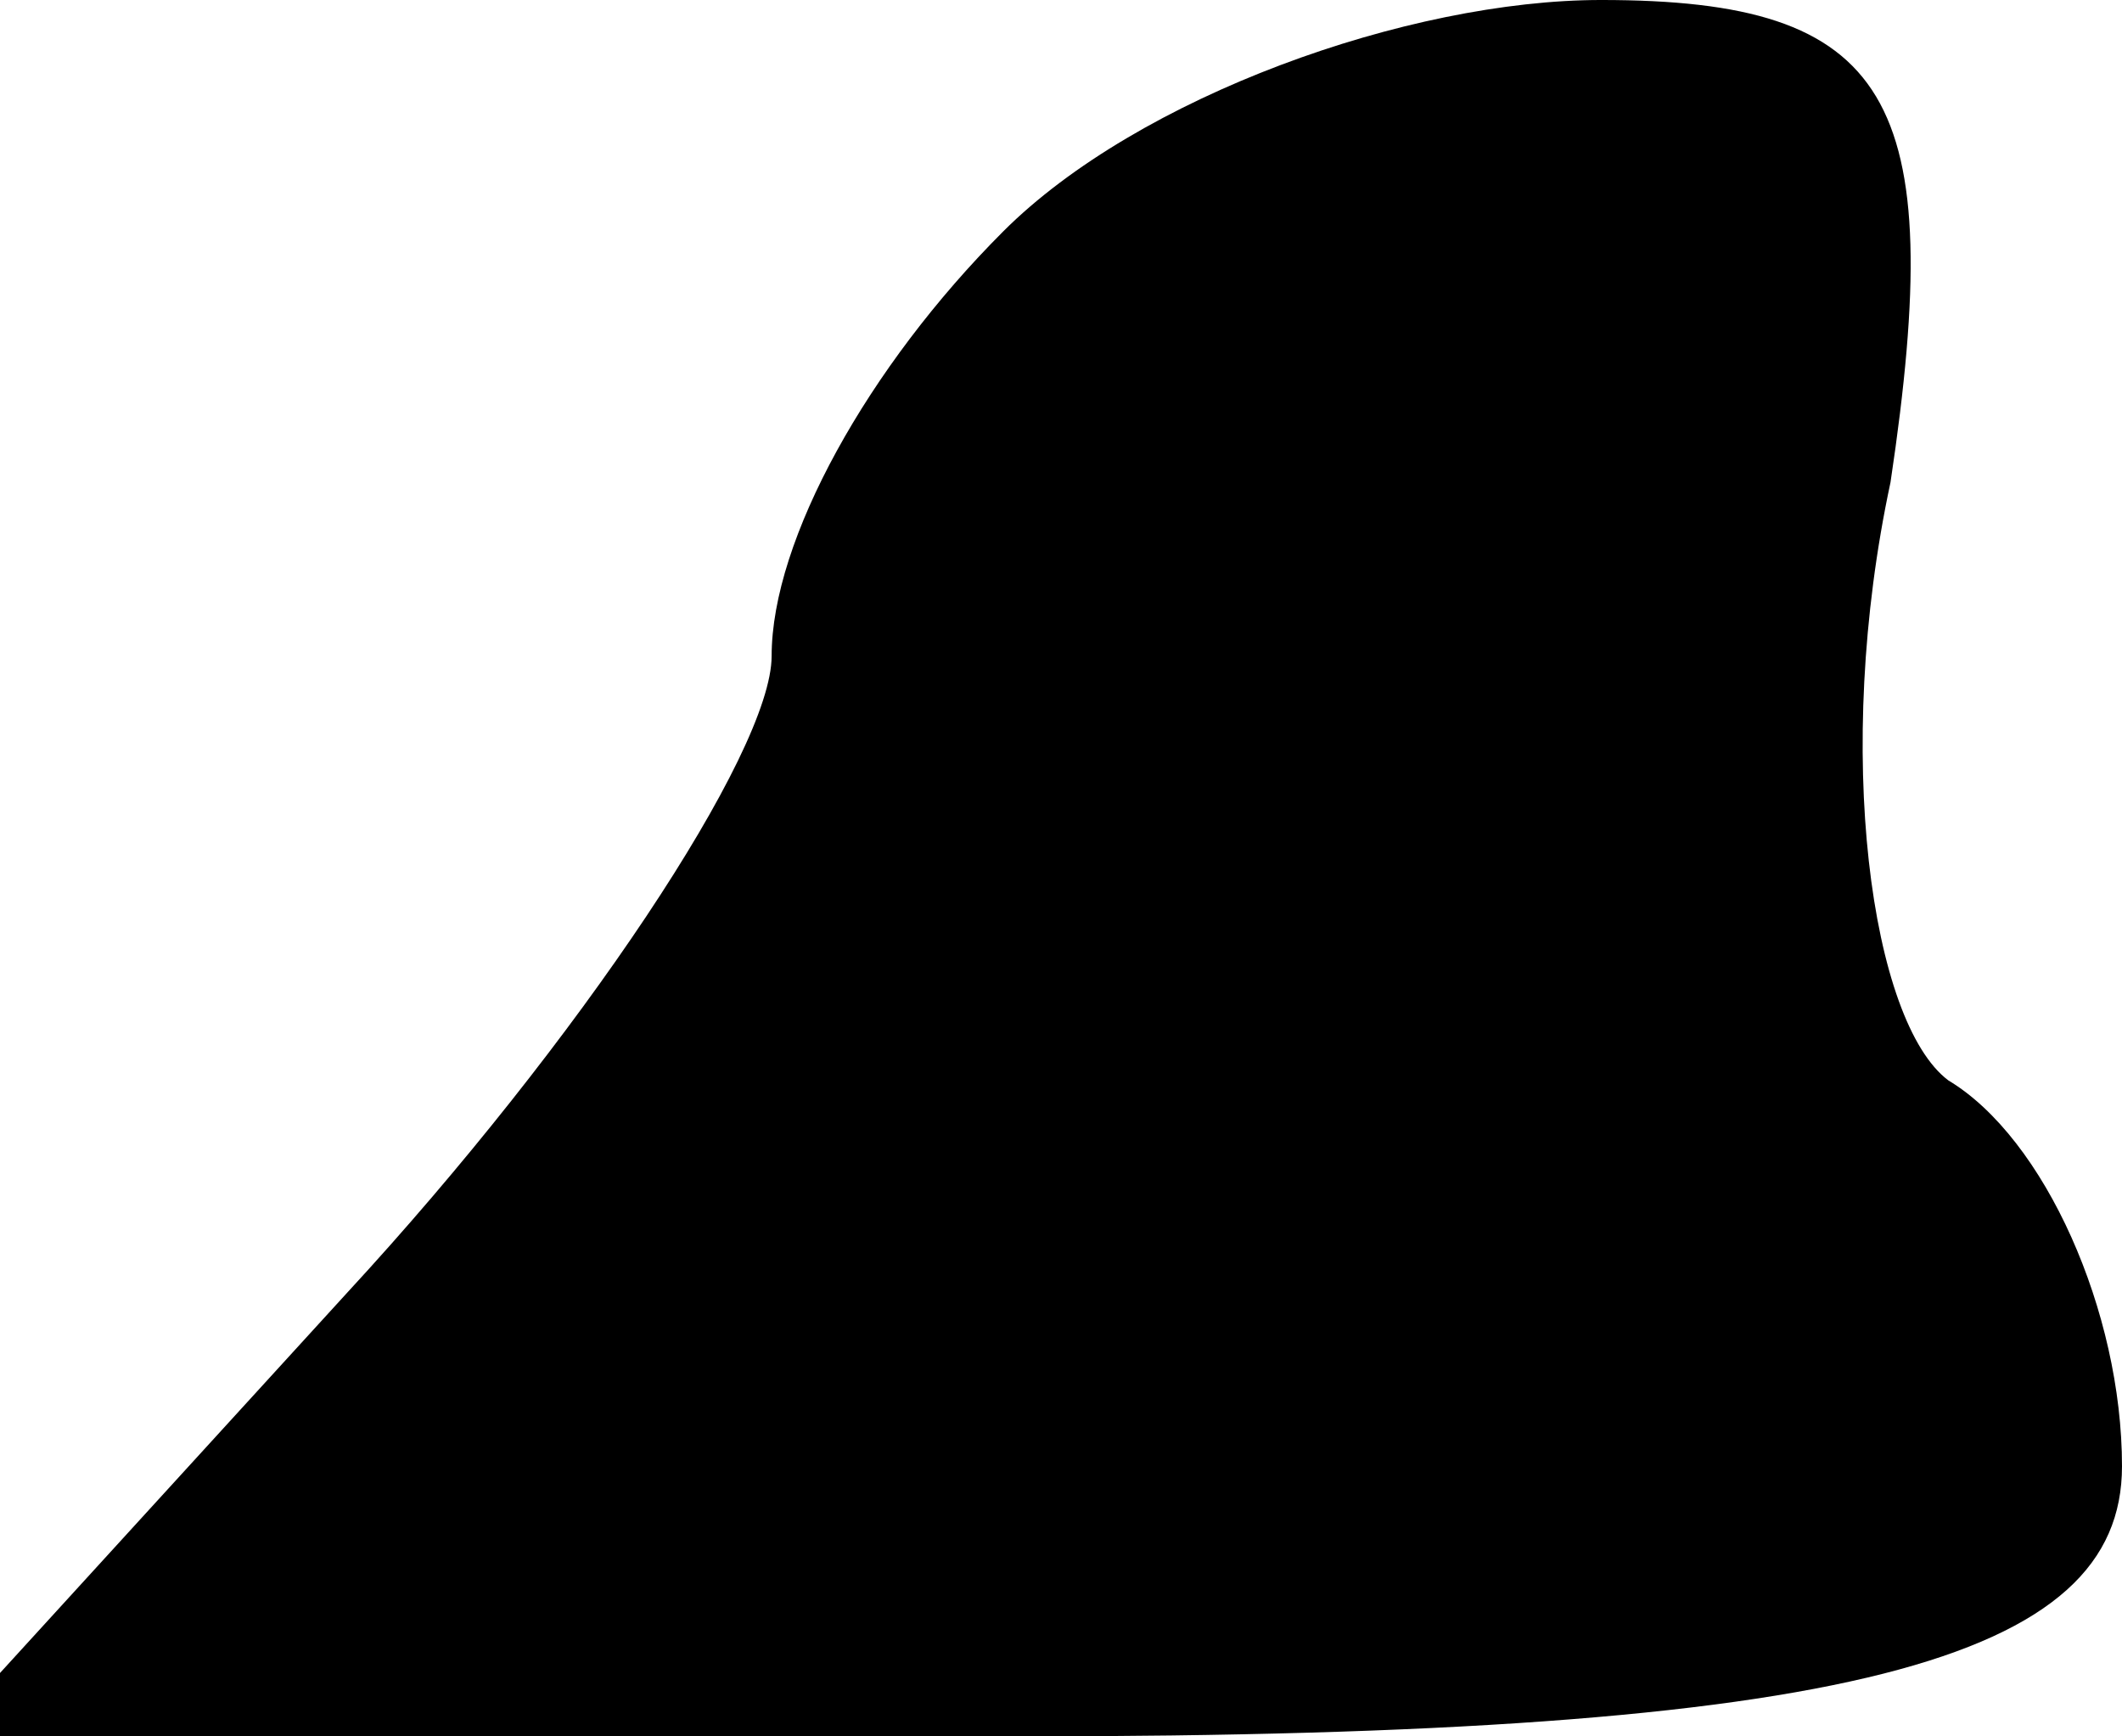 <?xml version="1.0" standalone="no"?>
<!DOCTYPE svg PUBLIC "-//W3C//DTD SVG 20010904//EN"
 "http://www.w3.org/TR/2001/REC-SVG-20010904/DTD/svg10.dtd">
<svg version="1.0" xmlns="http://www.w3.org/2000/svg"
 width="11pt" height="9pt" viewBox="0 0 11 9"
 preserveAspectRatio="xMidYMid meet">
<g transform="translate(0,9) scale(0.1,-0.1)"
fill="#000000" stroke="none">
<path fill="#000000" stroke="none" d="M52 78 c-7 -7 -12 -16 -12 -22 0 -5
-10 -20 -22 -33 l-21 -23 56 0 c43 0 57 4 57 14 0 8 -4 17 -9 20 -4 3 -6 17
-3 31 3 20 0 25 -15 25 -10 0 -24 -5 -31 -12z"/>
</g>
</svg>
